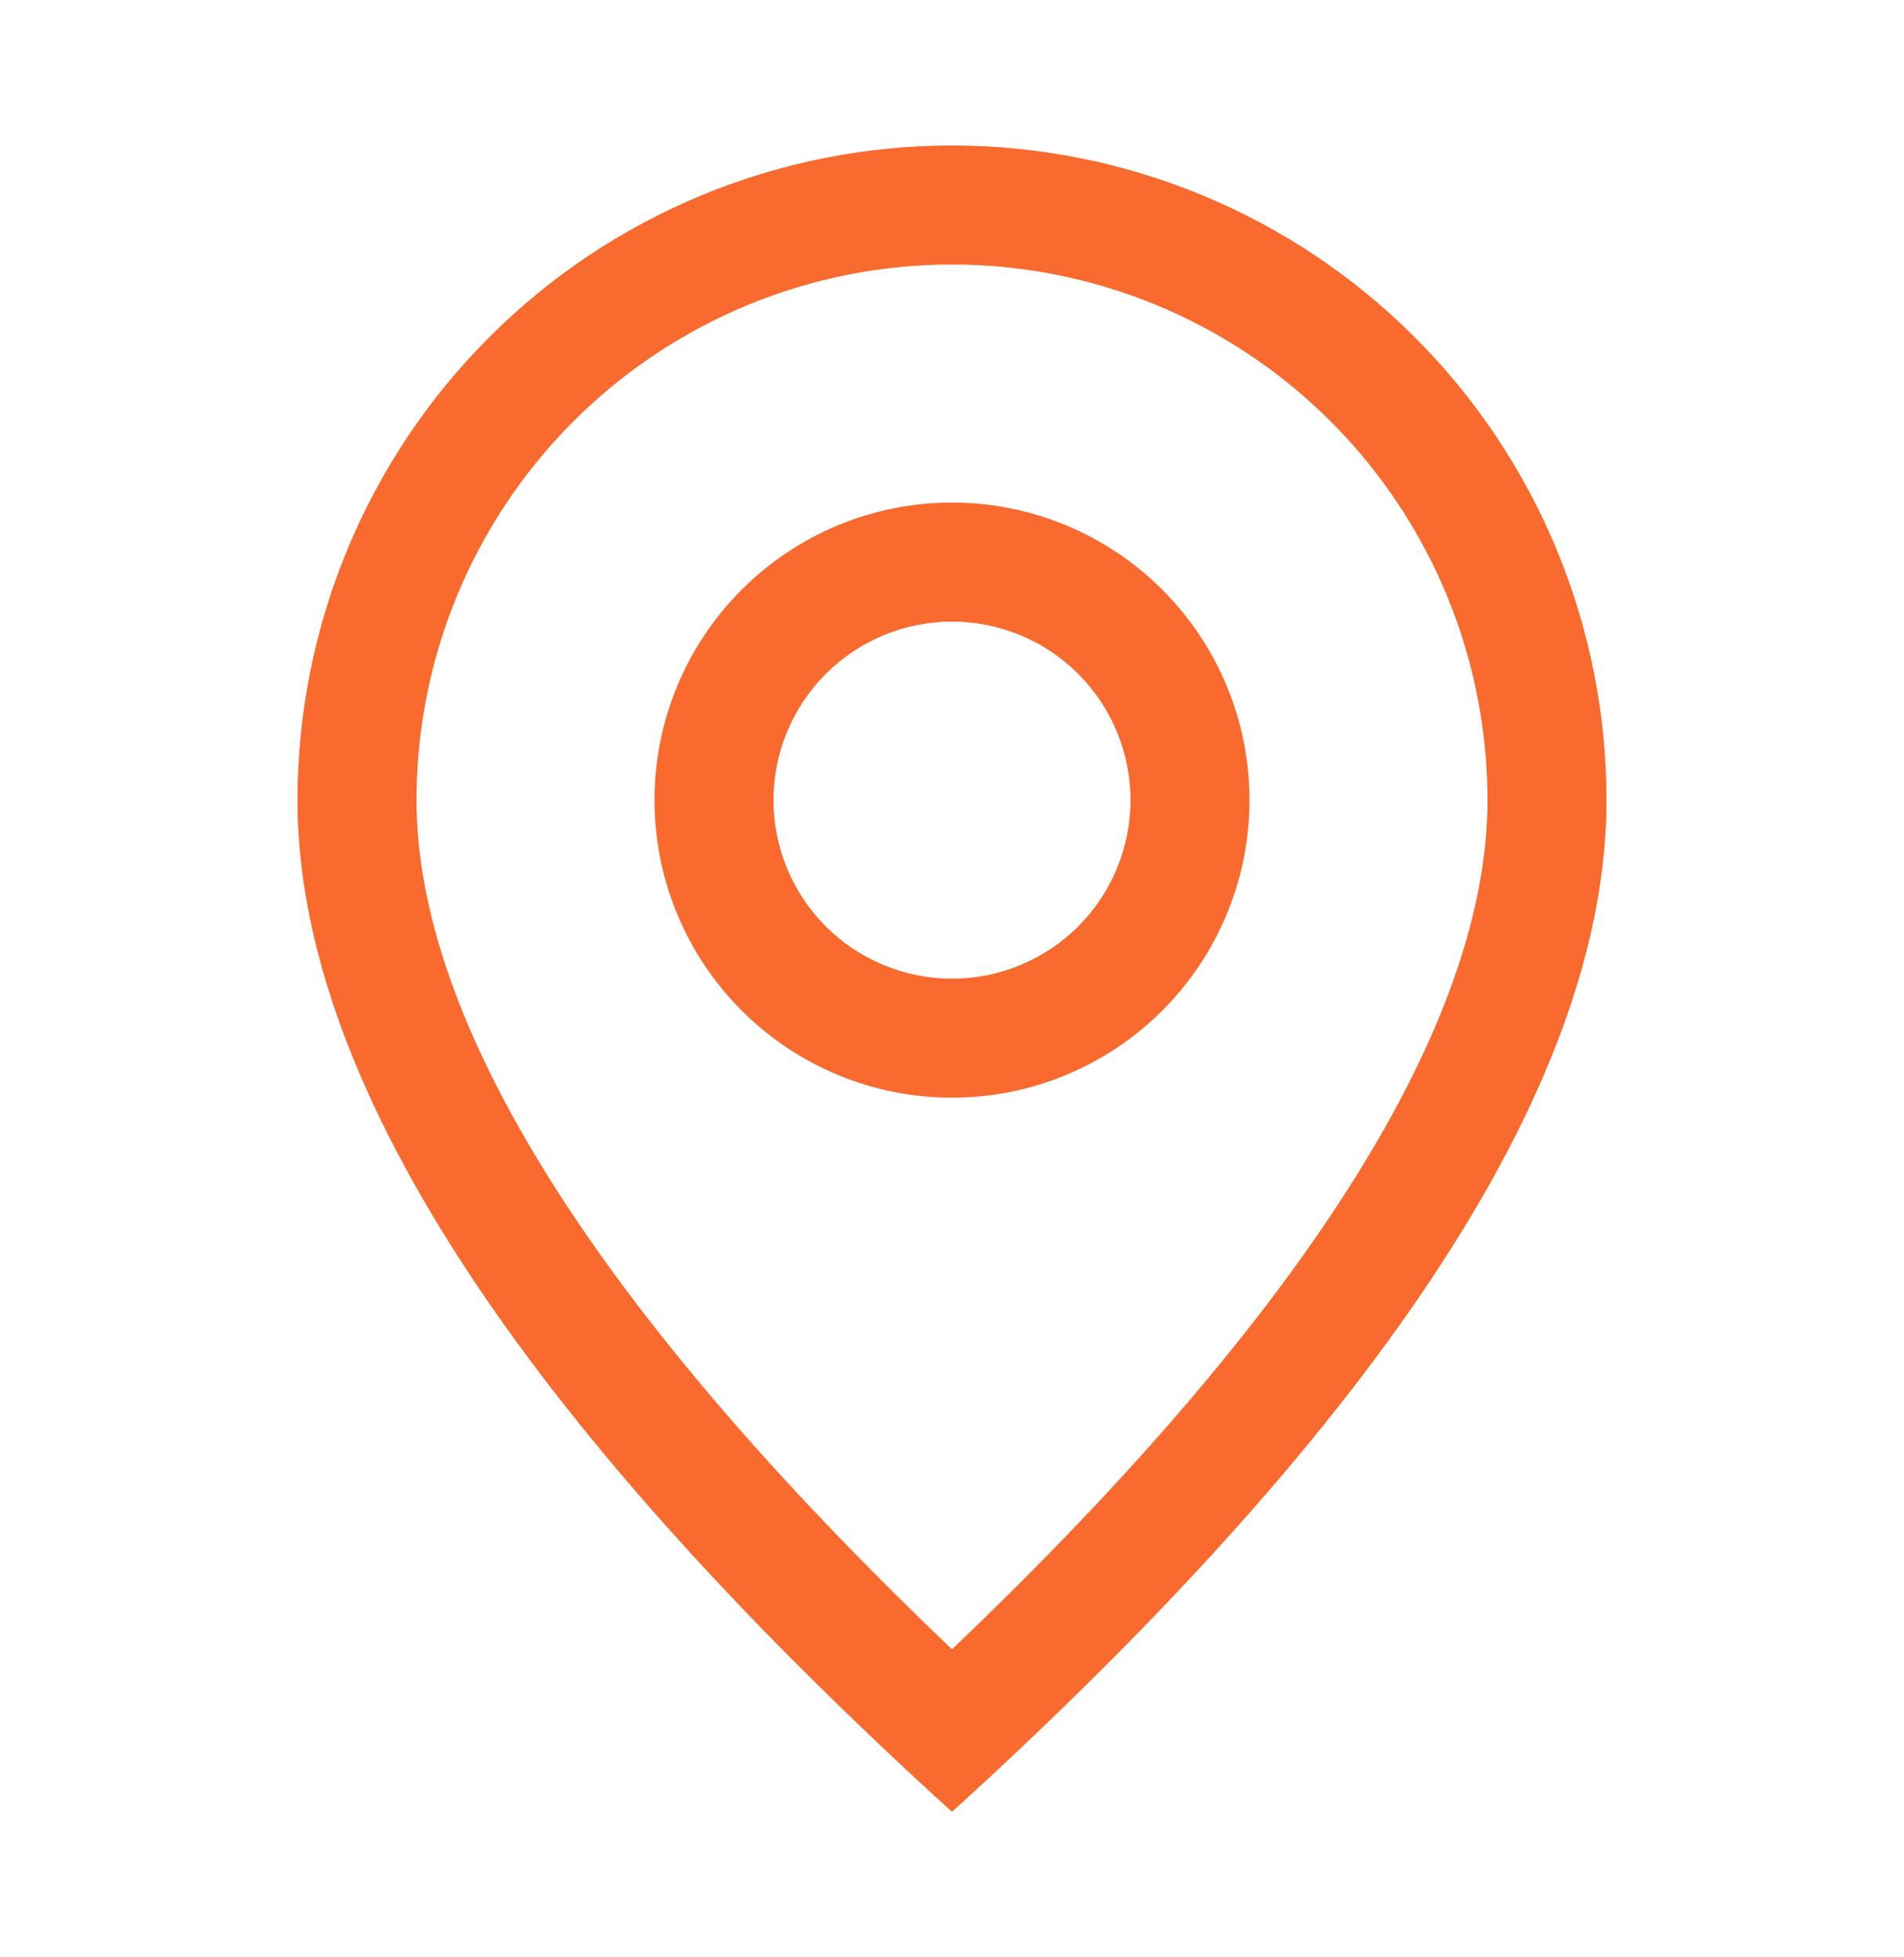 <svg width="36" height="37" viewBox="0 0 36 37" fill="none" xmlns="http://www.w3.org/2000/svg">
<path d="M28.125 15.125C28.125 12.44 27.058 9.864 25.16 7.966C23.261 6.067 20.685 5 18 5C15.315 5 12.739 6.067 10.841 7.966C8.942 9.864 7.875 12.44 7.875 15.125C7.875 19.279 11.198 24.692 18 31.177C24.802 24.692 28.125 19.279 28.125 15.125ZM18 34.25C9.749 26.751 5.625 20.374 5.625 15.125C5.625 11.843 6.929 8.695 9.25 6.375C11.57 4.054 14.718 2.75 18 2.75C21.282 2.75 24.43 4.054 26.75 6.375C29.071 8.695 30.375 11.843 30.375 15.125C30.375 20.374 26.251 26.751 18 34.25Z" fill="#F86A2E"/>
<path d="M18 18.5C18.895 18.5 19.754 18.144 20.387 17.512C21.019 16.879 21.375 16.02 21.375 15.125C21.375 14.23 21.019 13.371 20.387 12.739C19.754 12.106 18.895 11.75 18 11.75C17.105 11.75 16.246 12.106 15.614 12.739C14.981 13.371 14.625 14.23 14.625 15.125C14.625 16.02 14.981 16.879 15.614 17.512C16.246 18.144 17.105 18.5 18 18.5ZM18 20.75C16.508 20.75 15.077 20.157 14.023 19.102C12.968 18.048 12.375 16.617 12.375 15.125C12.375 13.633 12.968 12.202 14.023 11.148C15.077 10.093 16.508 9.5 18 9.5C19.492 9.5 20.923 10.093 21.977 11.148C23.032 12.202 23.625 13.633 23.625 15.125C23.625 16.617 23.032 18.048 21.977 19.102C20.923 20.157 19.492 20.75 18 20.75Z" fill="#F86A2E"/>
</svg>
